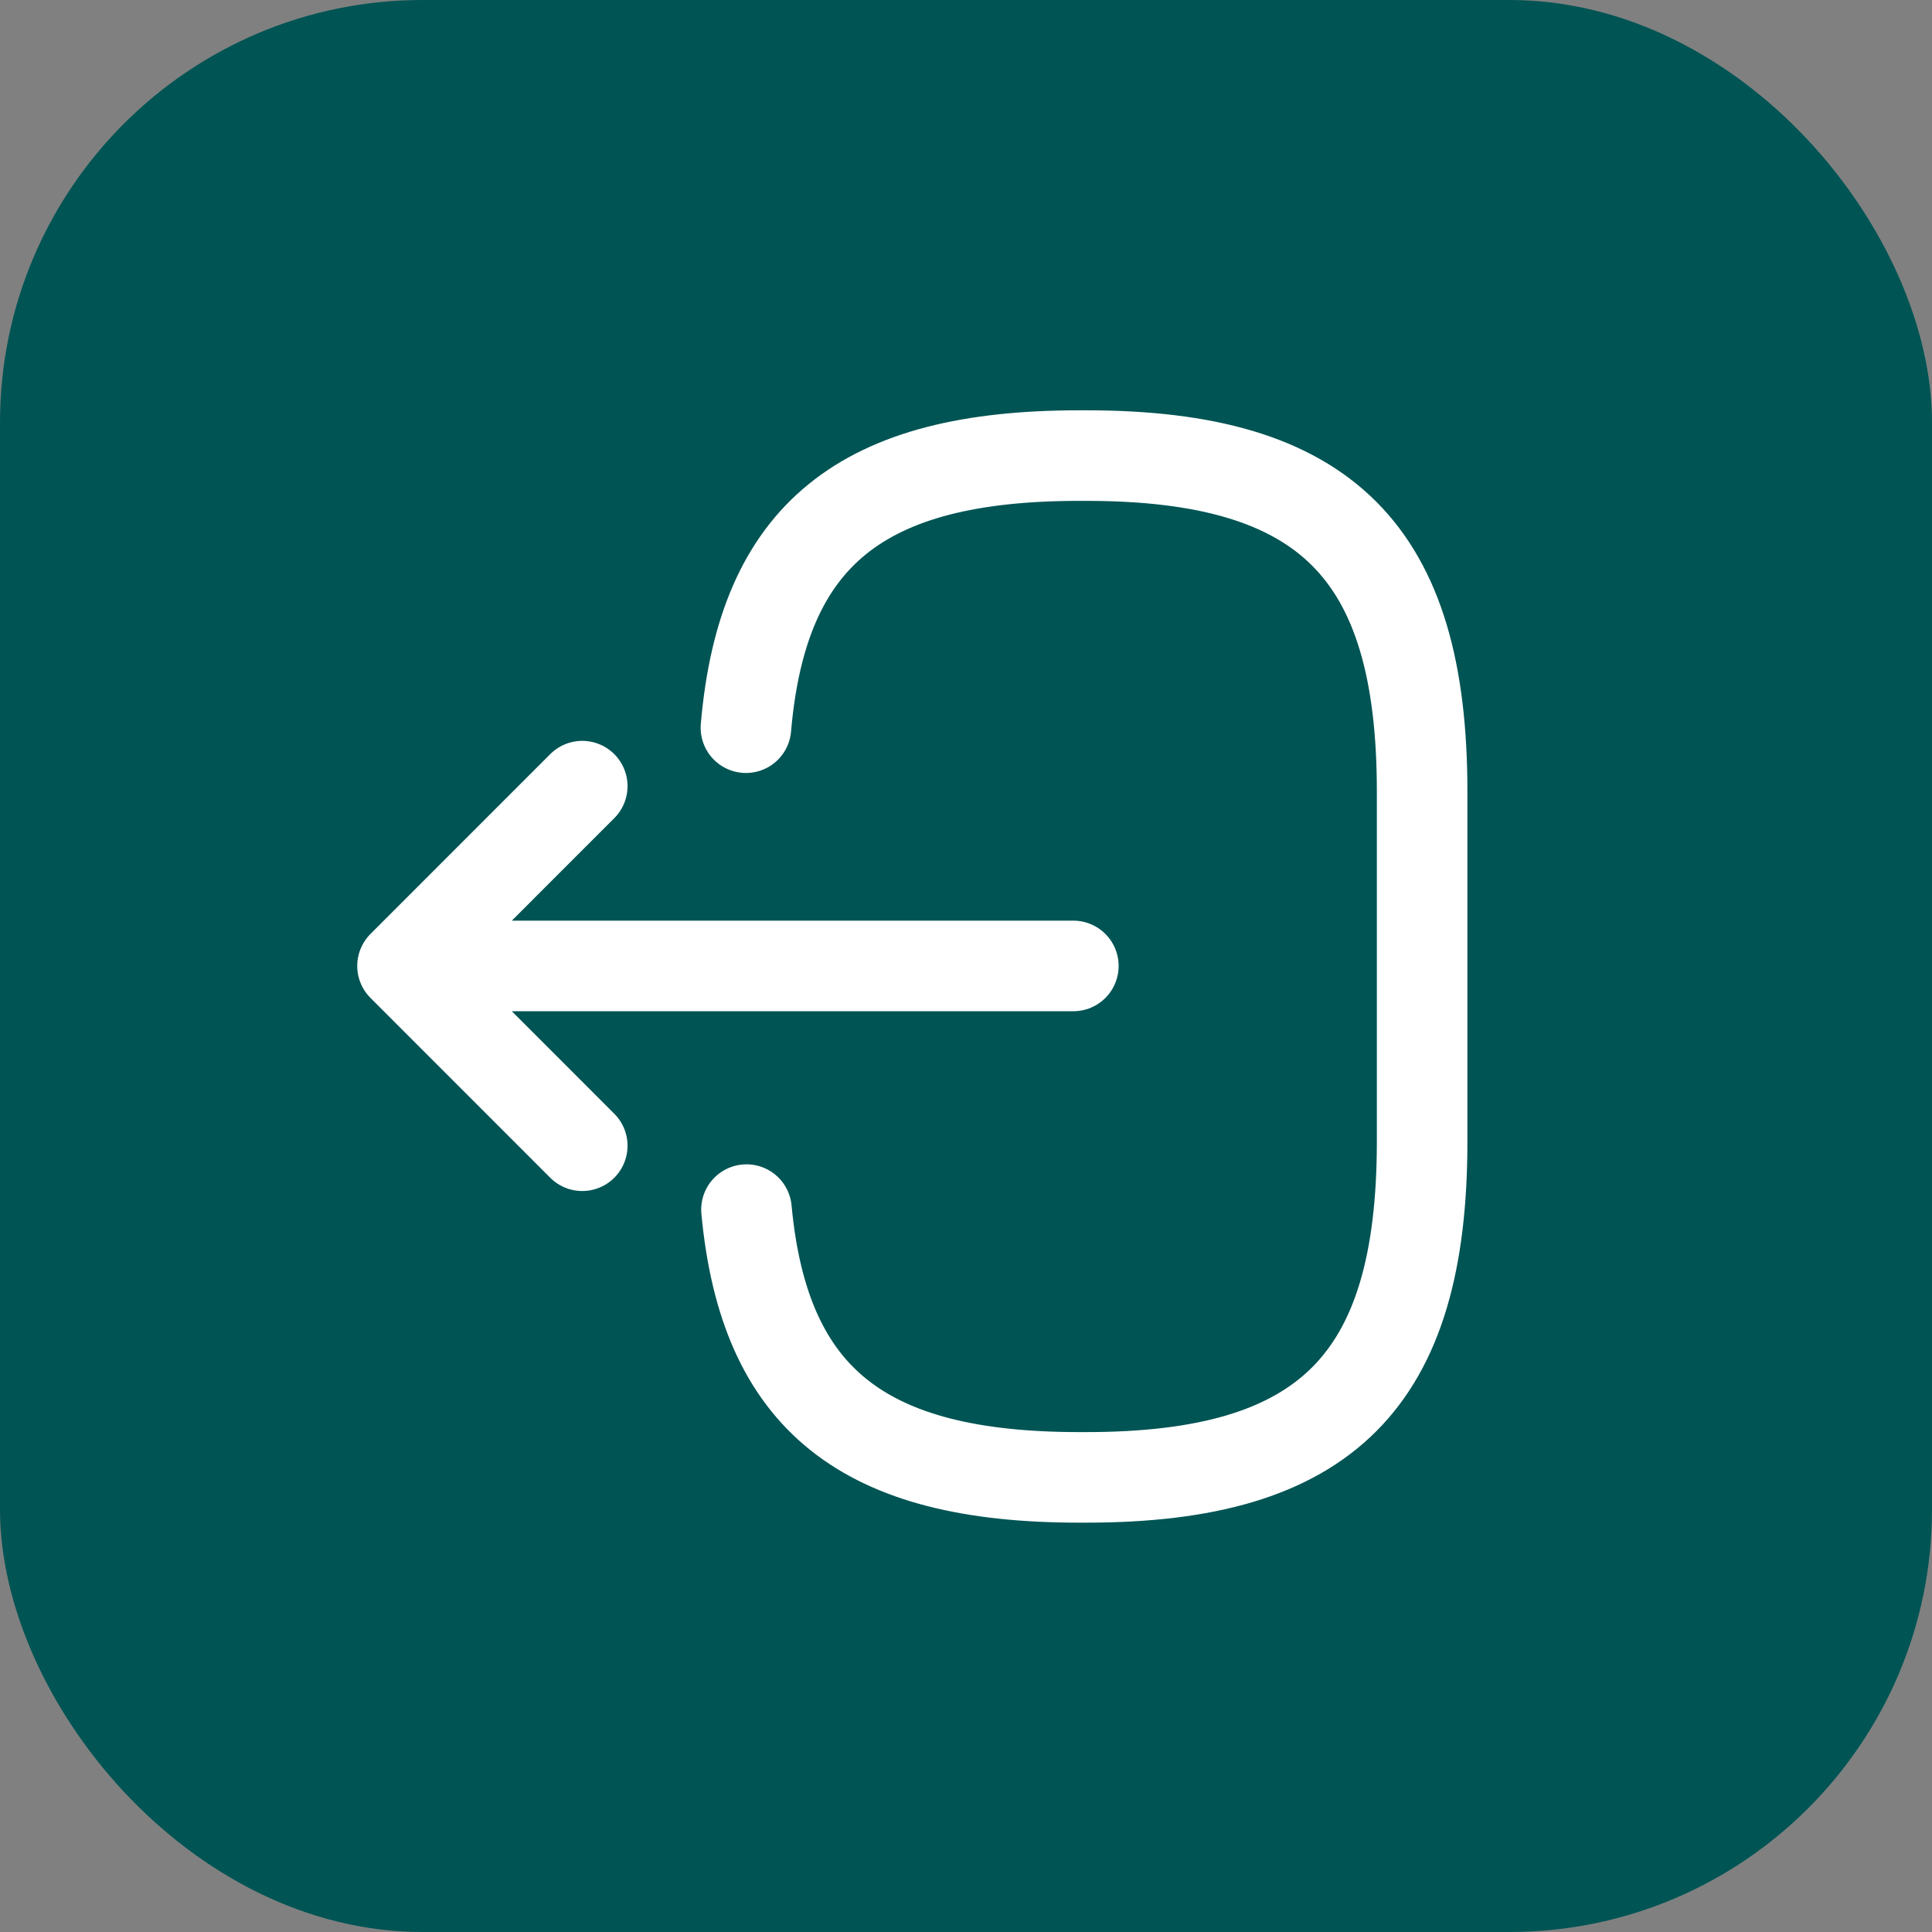<svg width="32" height="32" viewBox="0 0 32 32" fill="none" xmlns="http://www.w3.org/2000/svg">
<rect x="0" y="0" width="32" height="32" fill="#808080" stroke="none"/>
<rect width="32" height="32" rx="7" fill="#005454"/>
<path d="M12.355 12.053C12.631 8.853 14.275 7.546 17.875 7.546H17.991C21.964 7.546 23.555 9.137 23.555 13.11V18.906C23.555 22.879 21.964 24.47 17.991 24.47H17.875C14.302 24.47 12.658 23.181 12.364 20.035M17.778 15.999H7.662M9.644 13.021L6.667 15.999L9.644 18.977" stroke="white" stroke-width="1.5" stroke-linecap="round" stroke-linejoin="round"/>
</svg>
